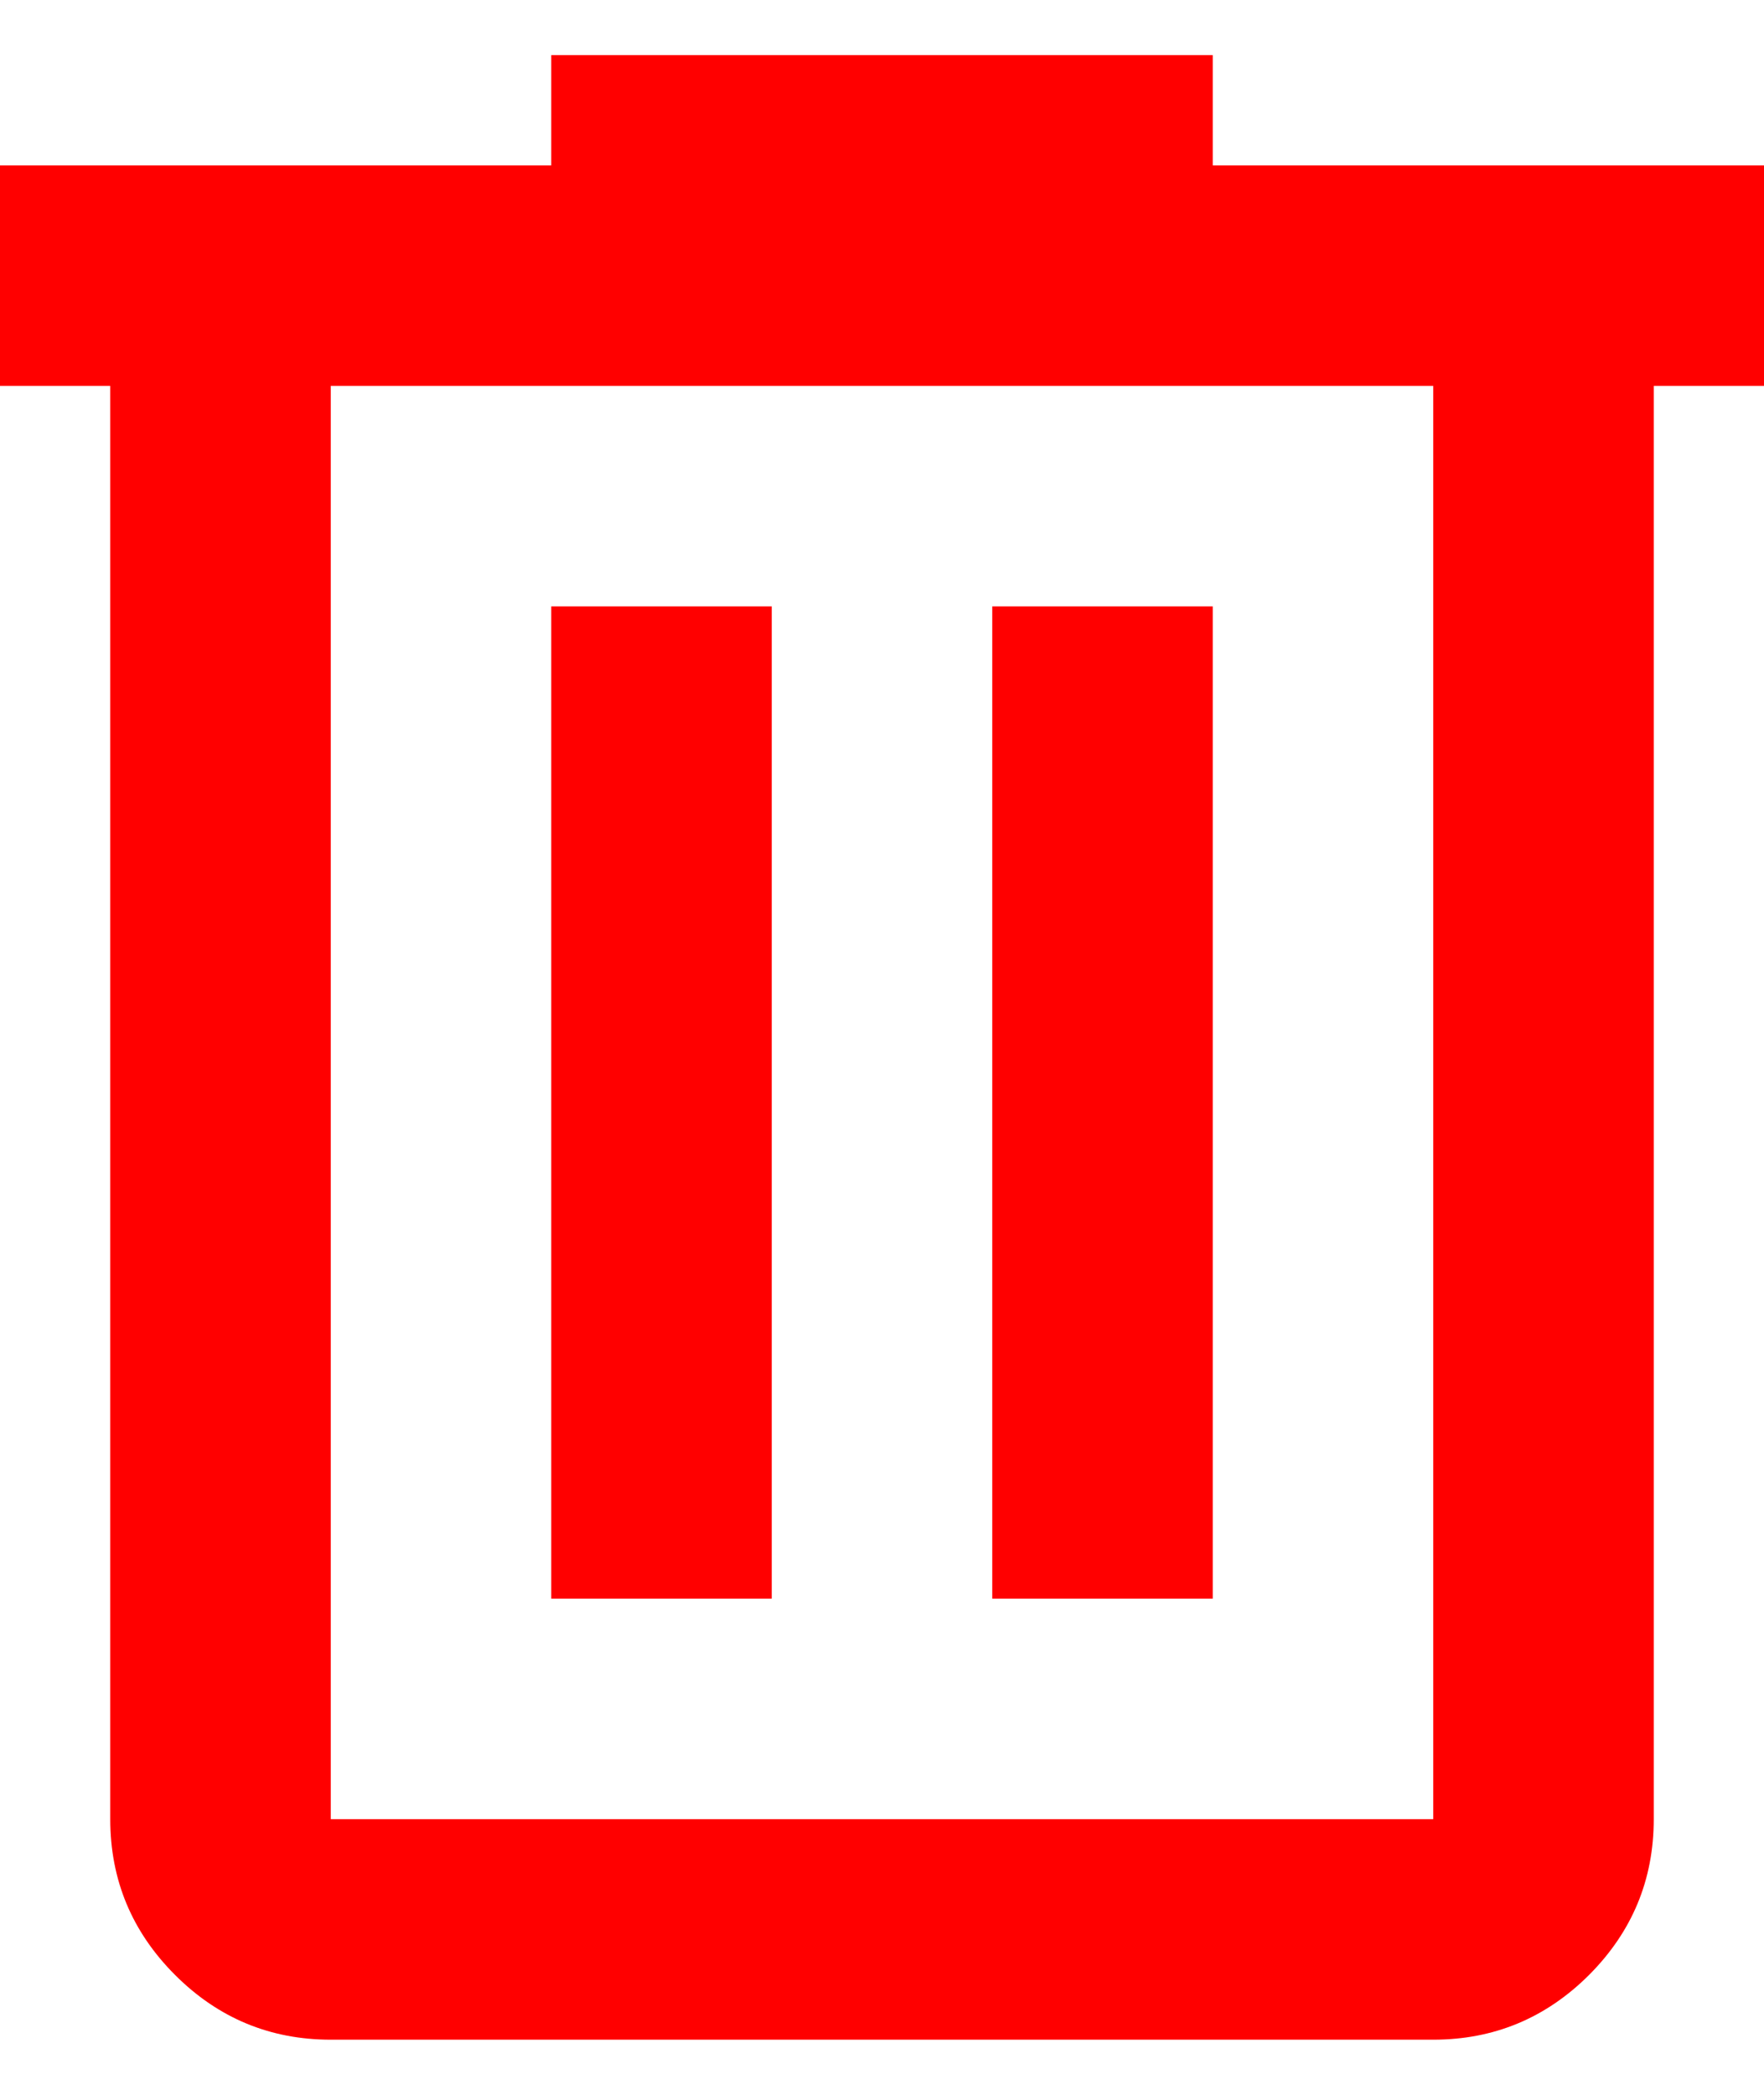 <svg width="16" height="19" viewBox="0 0 16 19" fill="none" xmlns="http://www.w3.org/2000/svg">
<path d="M3 18.5C2.45 18.5 1.979 18.304 1.588 17.913C1.196 17.521 1 17.05 1 16.5V3.5H0V1.5H5V0.5H11V1.5H16V3.5H15V16.5C15 17.05 14.804 17.521 14.413 17.913C14.021 18.304 13.55 18.5 13 18.5H3ZM13 3.5H3V16.5H13V3.5ZM5 14.5H7V5.5H5V14.5ZM9 14.5H11V5.5H9V14.5Z" fill="#FF0000"/>
</svg>
